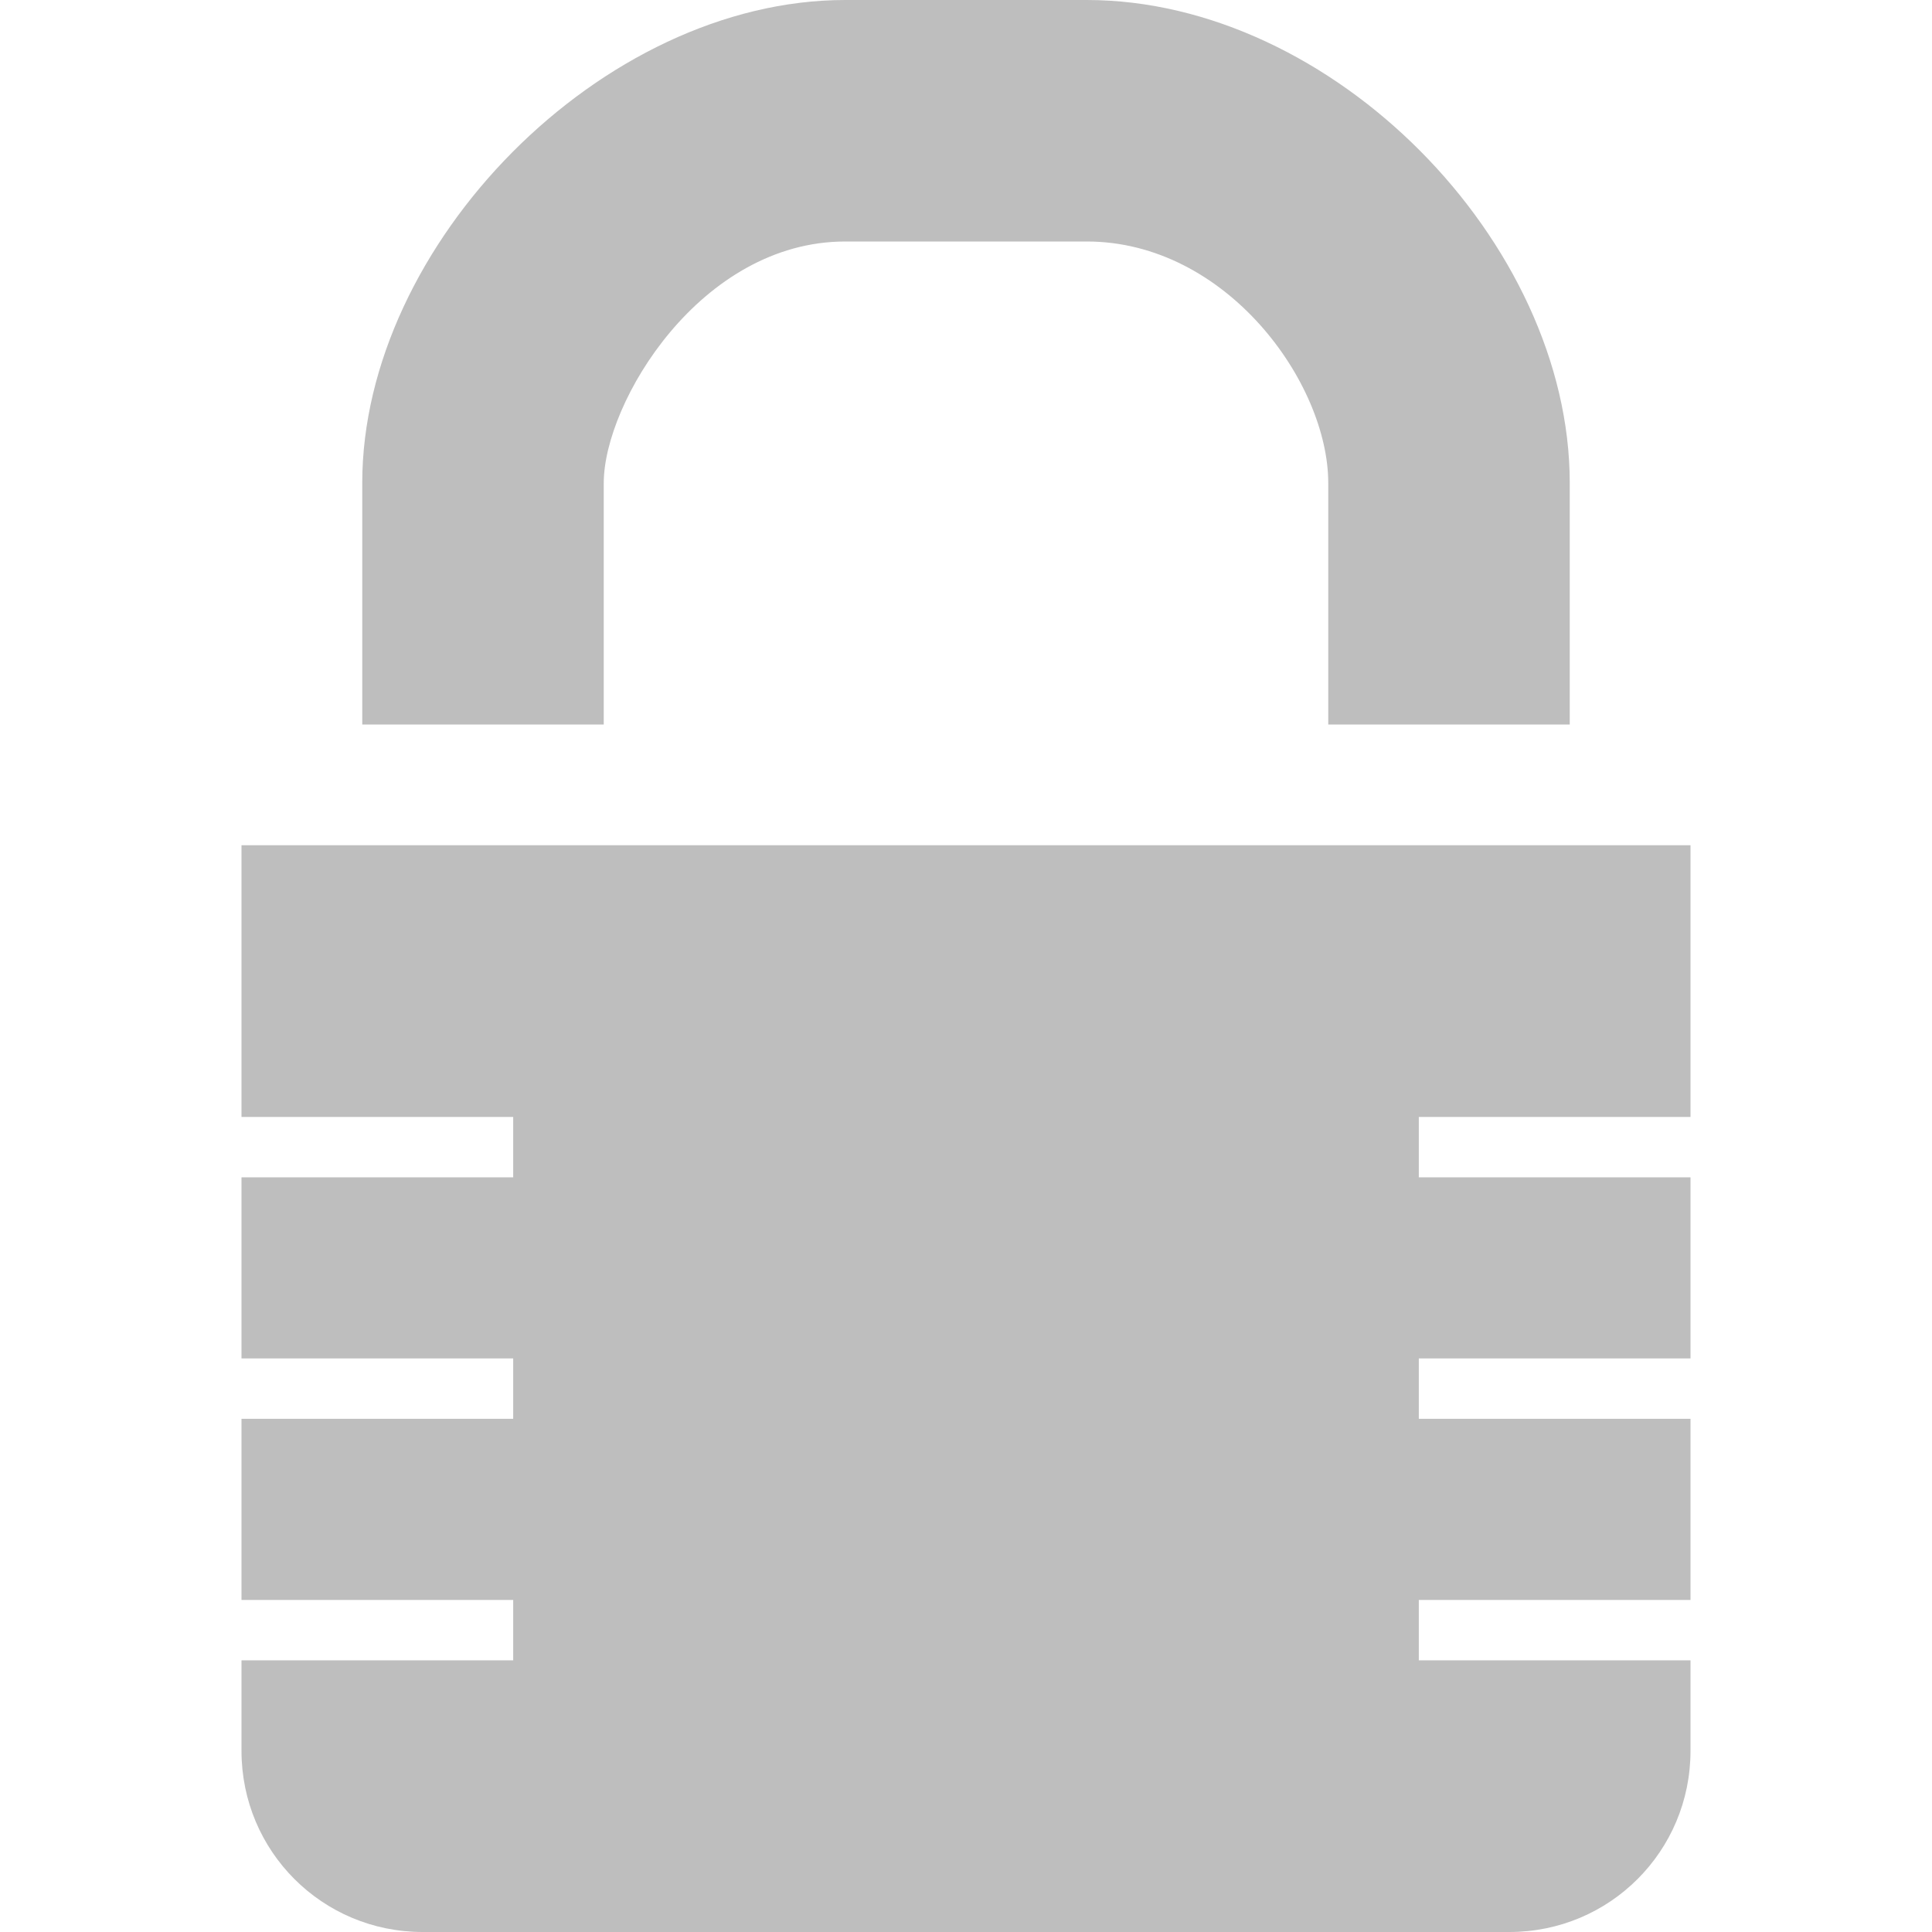 <?xml version="1.0" encoding="UTF-8" standalone="no"?>
<svg
   xmlns:dc="http://purl.org/dc/elements/1.1/"
   xmlns:cc="http://creativecommons.org/ns#"
   xmlns:rdf="http://www.w3.org/1999/02/22-rdf-syntax-ns#"
   xmlns:svg="http://www.w3.org/2000/svg"
   xmlns="http://www.w3.org/2000/svg"
   width="16"
   version="1.1"
   id="svg7384"
   height="16">
  <title
     id="title9167">elementary Symbolic Icon Theme</title>
  <defs
     id="defs7386" />
  <g
     transform="translate(-393,542)"
     style="display:inline"
     id="layer9">
    <path
       style="color:#bebebe;fill:#bebebe;fill-opacity:1;fill-rule:nonzero;stroke:none;stroke-width:1;marker:none;visibility:visible;display:inline;overflow:visible;enable-background:accumulate"
       id="path14438"
       d="m 400,-542 c -2.016,0 -4,2.026 -4,4 l 0,2 10,0 0,-2 c 0,-1.995 -1.964,-4 -4,-4 z m 0,2 2,0 c 1.157,0 2,1.17 2,2 l 0,2 -6,0 0,-2 c 0,-0.667 0.801,-2 2,-2 z" />
    <path
       style="color:#bebebe;fill:#bebebe;fill-opacity:1;fill-rule:nonzero;stroke:none;stroke-width:1;marker:none;visibility:visible;display:inline;overflow:visible;enable-background:accumulate"
       id="path14440"
       d="m 395,-535 0,2.25 2.25,0 0,0.5 -2.25,0 0,1.25 0,0.25 2.25,0 0,0.5 -2.25,0 0,1.5 2.25,0 0,0.5 -2.25,0 0,0.25 0,0.5 c 0,0.831 0.669,1.5 1.5,1.5 l 9,0 c 0.831,0 1.5,-0.669 1.5,-1.5 l 0,-0.5 0,-0.25 -2.25,0 0,-0.5 2.25,0 0,-1.5 -2.25,0 0,-0.5 2.25,0 0,-0.25 0,-1.25 -2.25,0 0,-0.5 2.25,0 0,-2.25 z" />
  </g>
  <g
     transform="translate(-393,542)"
     style="display:inline"
     id="layer10" />
  <g
     transform="translate(-393,542)"
     id="layer11" />
  <g
     transform="translate(-393,542)"
     style="display:inline"
     id="layer13" />
  <g
     transform="translate(-393,542)"
     id="layer14" />
  <g
     transform="translate(-393,542)"
     style="display:inline"
     id="layer15" />
  <g
     transform="translate(-393,542)"
     style="display:inline"
     id="g71291" />
  <g
     transform="translate(-393,542)"
     style="display:inline"
     id="g4953" />
  <g
     transform="translate(-393,542)"
     style="display:inline"
     id="layer12" />
</svg>
